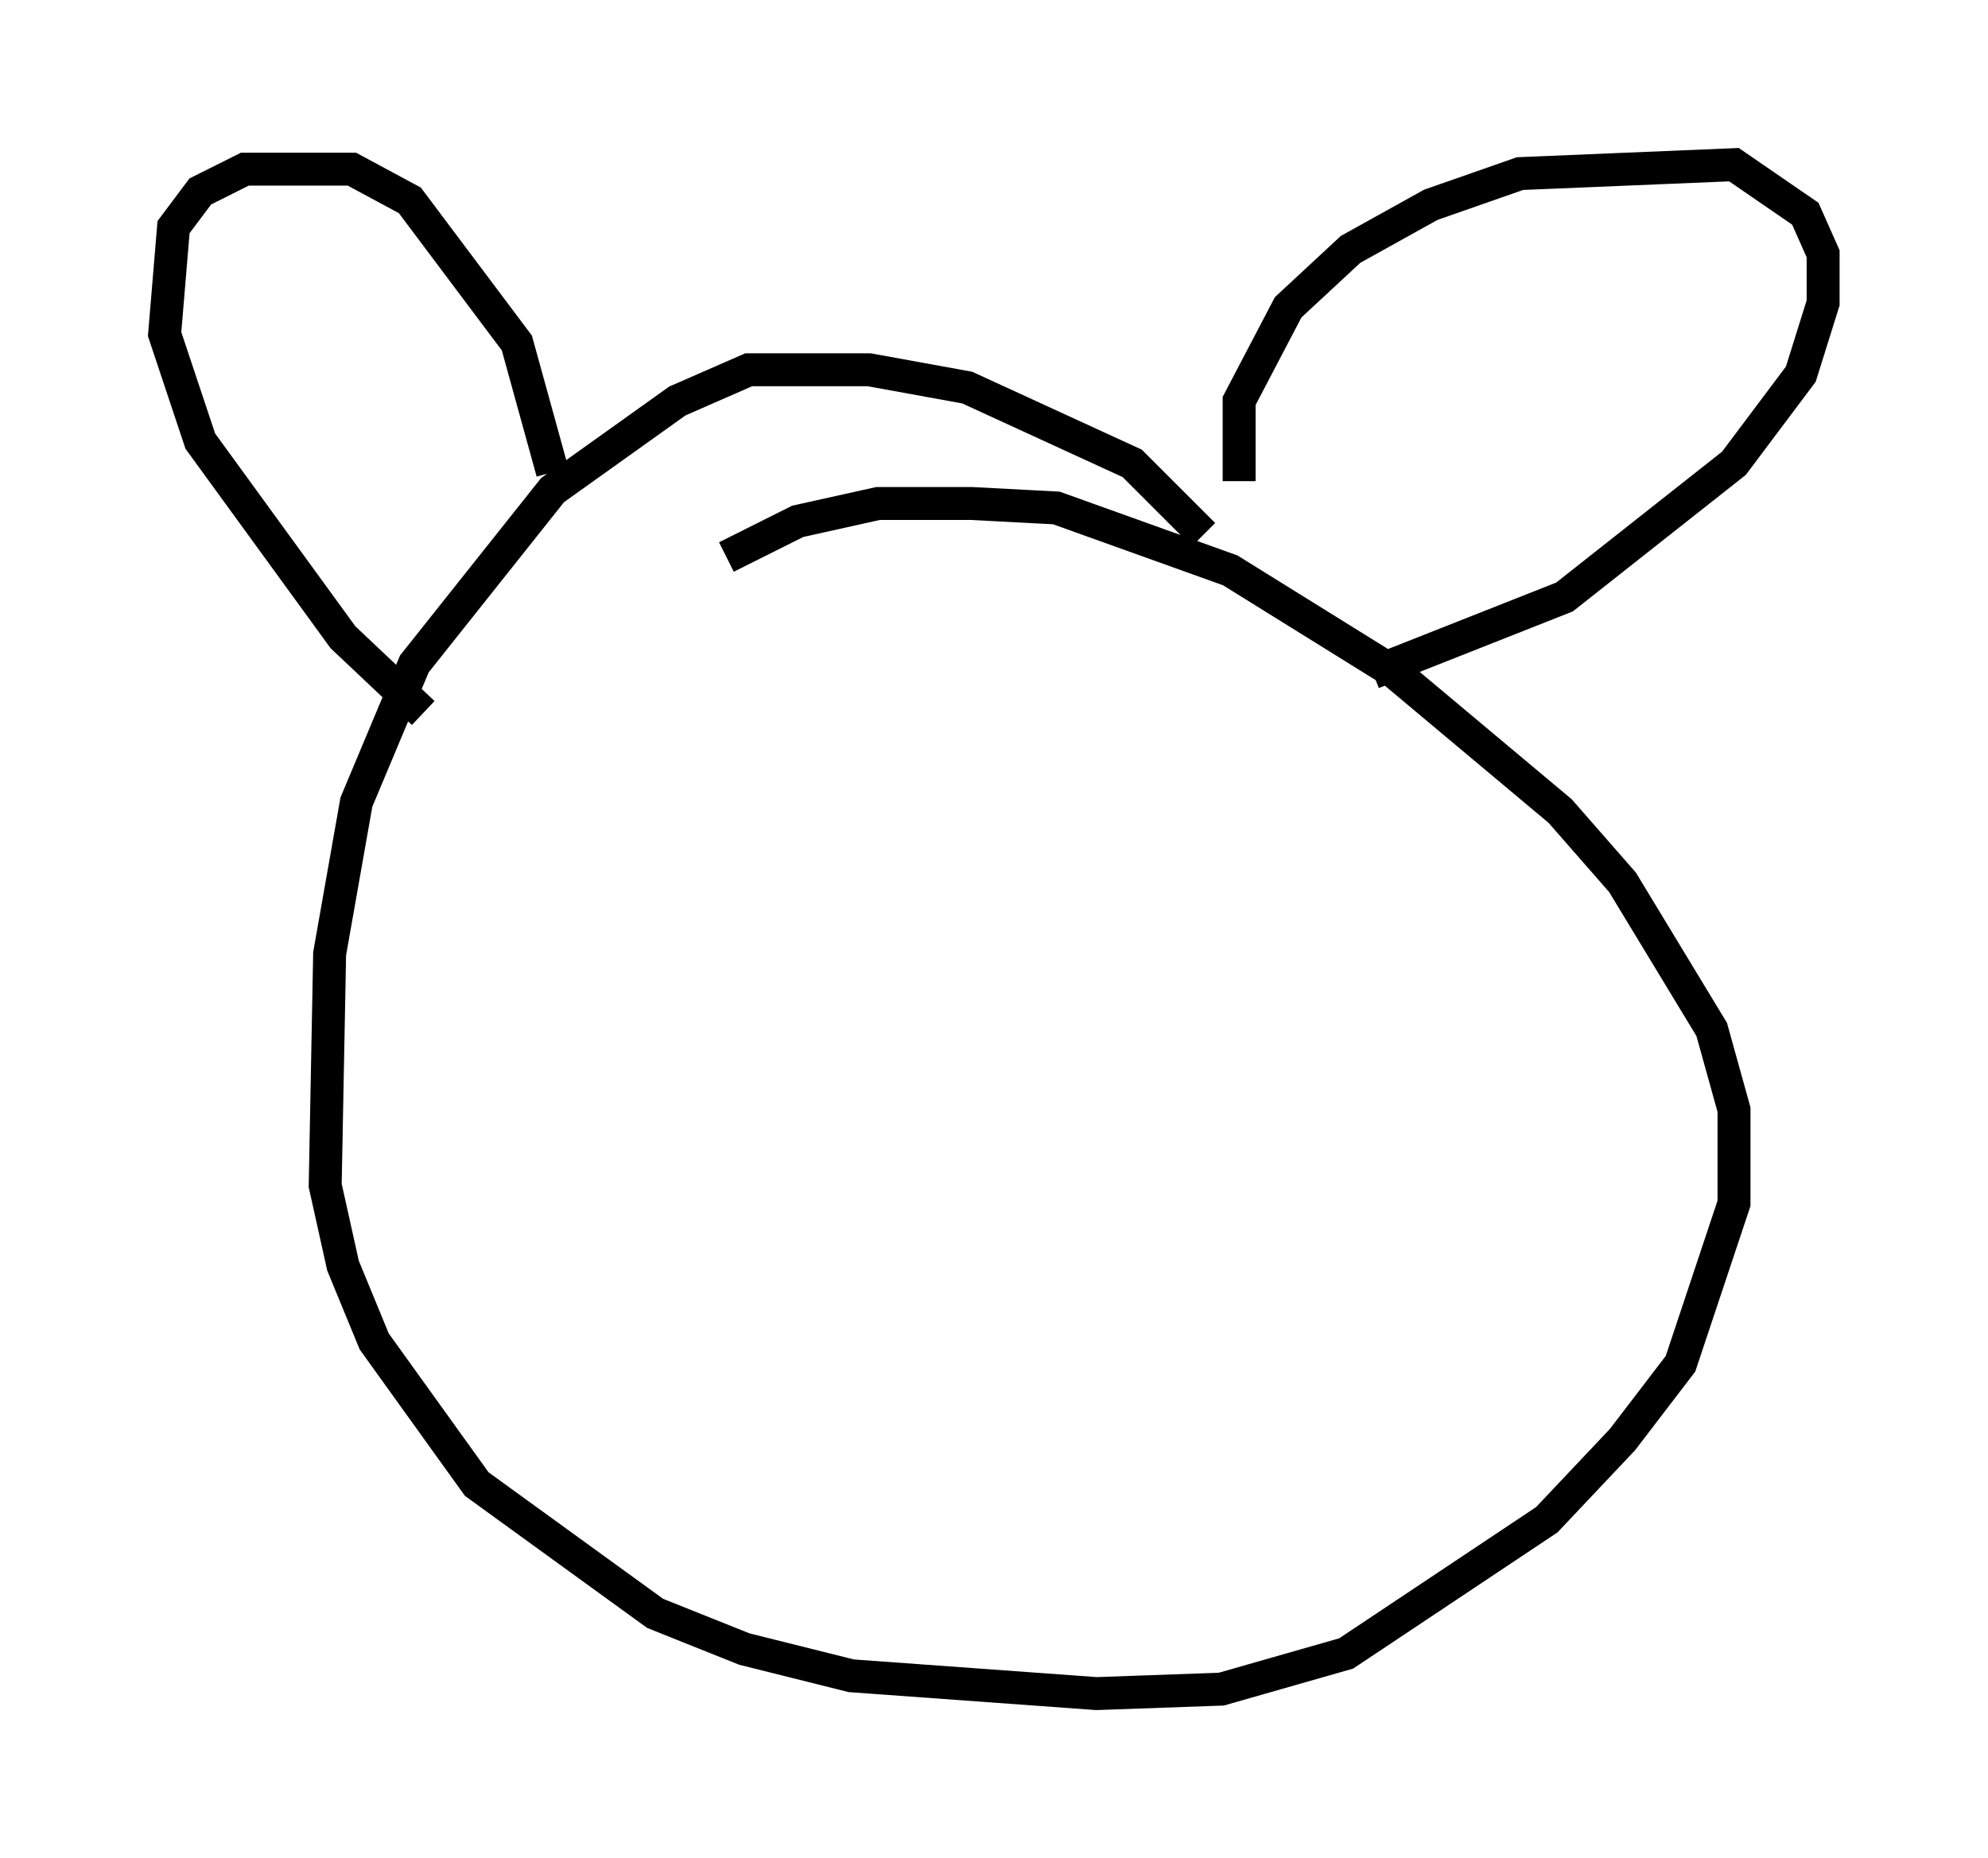 <?xml version="1.0" encoding="utf-8" ?>
<svg baseProfile="full" height="56.414" version="1.1" width="60.338" xmlns="http://www.w3.org/2000/svg" xmlns:ev="http://www.w3.org/2001/xml-events" xmlns:xlink="http://www.w3.org/1999/xlink"><defs /><rect fill="white" height="56.414" width="60.338" x="0" y="0" /><path d="M36.799, 17.043 m-0.271, -0.812 l-2.165, -2.165 -5.007, -2.3 l-2.977, -0.541 -3.654, 0.0 l-2.165, 0.947 -3.789, 2.706 l-4.195, 5.277 -1.759, 4.195 l-0.812, 4.601 -0.135, 7.036 l0.541, 2.436 0.947, 2.3 l3.112, 4.33 5.413, 3.924 l2.706, 1.083 3.248, 0.812 l7.442, 0.541 3.789, -0.135 l3.789, -1.083 6.089, -4.059 l2.3, -2.436 1.759, -2.3 l1.624, -4.871 0.0, -2.842 l-0.677, -2.436 -2.706, -4.465 l-1.894, -2.165 -5.007, -4.195 l-5.007, -3.112 -5.277, -1.894 l-2.571, -0.135 -2.842, 0.0 l-2.436, 0.541 -2.165, 1.083 m-9.202, 4.736 l-2.436, -2.3 -4.33, -5.954 l-1.083, -3.248 0.271, -3.248 l0.812, -1.083 1.353, -0.677 l3.248, 0.0 1.759, 0.947 l3.248, 4.33 1.083, 3.924 m20.839, 0.271 l0.0, -2.436 1.488, -2.842 l1.894, -1.759 2.436, -1.353 l2.706, -0.947 6.495, -0.271 l2.165, 1.488 0.541, 1.218 l0.0, 1.488 -0.677, 2.165 l-2.03, 2.706 -5.142, 4.059 l-5.819, 2.3 " fill="none" stroke="black" stroke-width="1" /></svg>